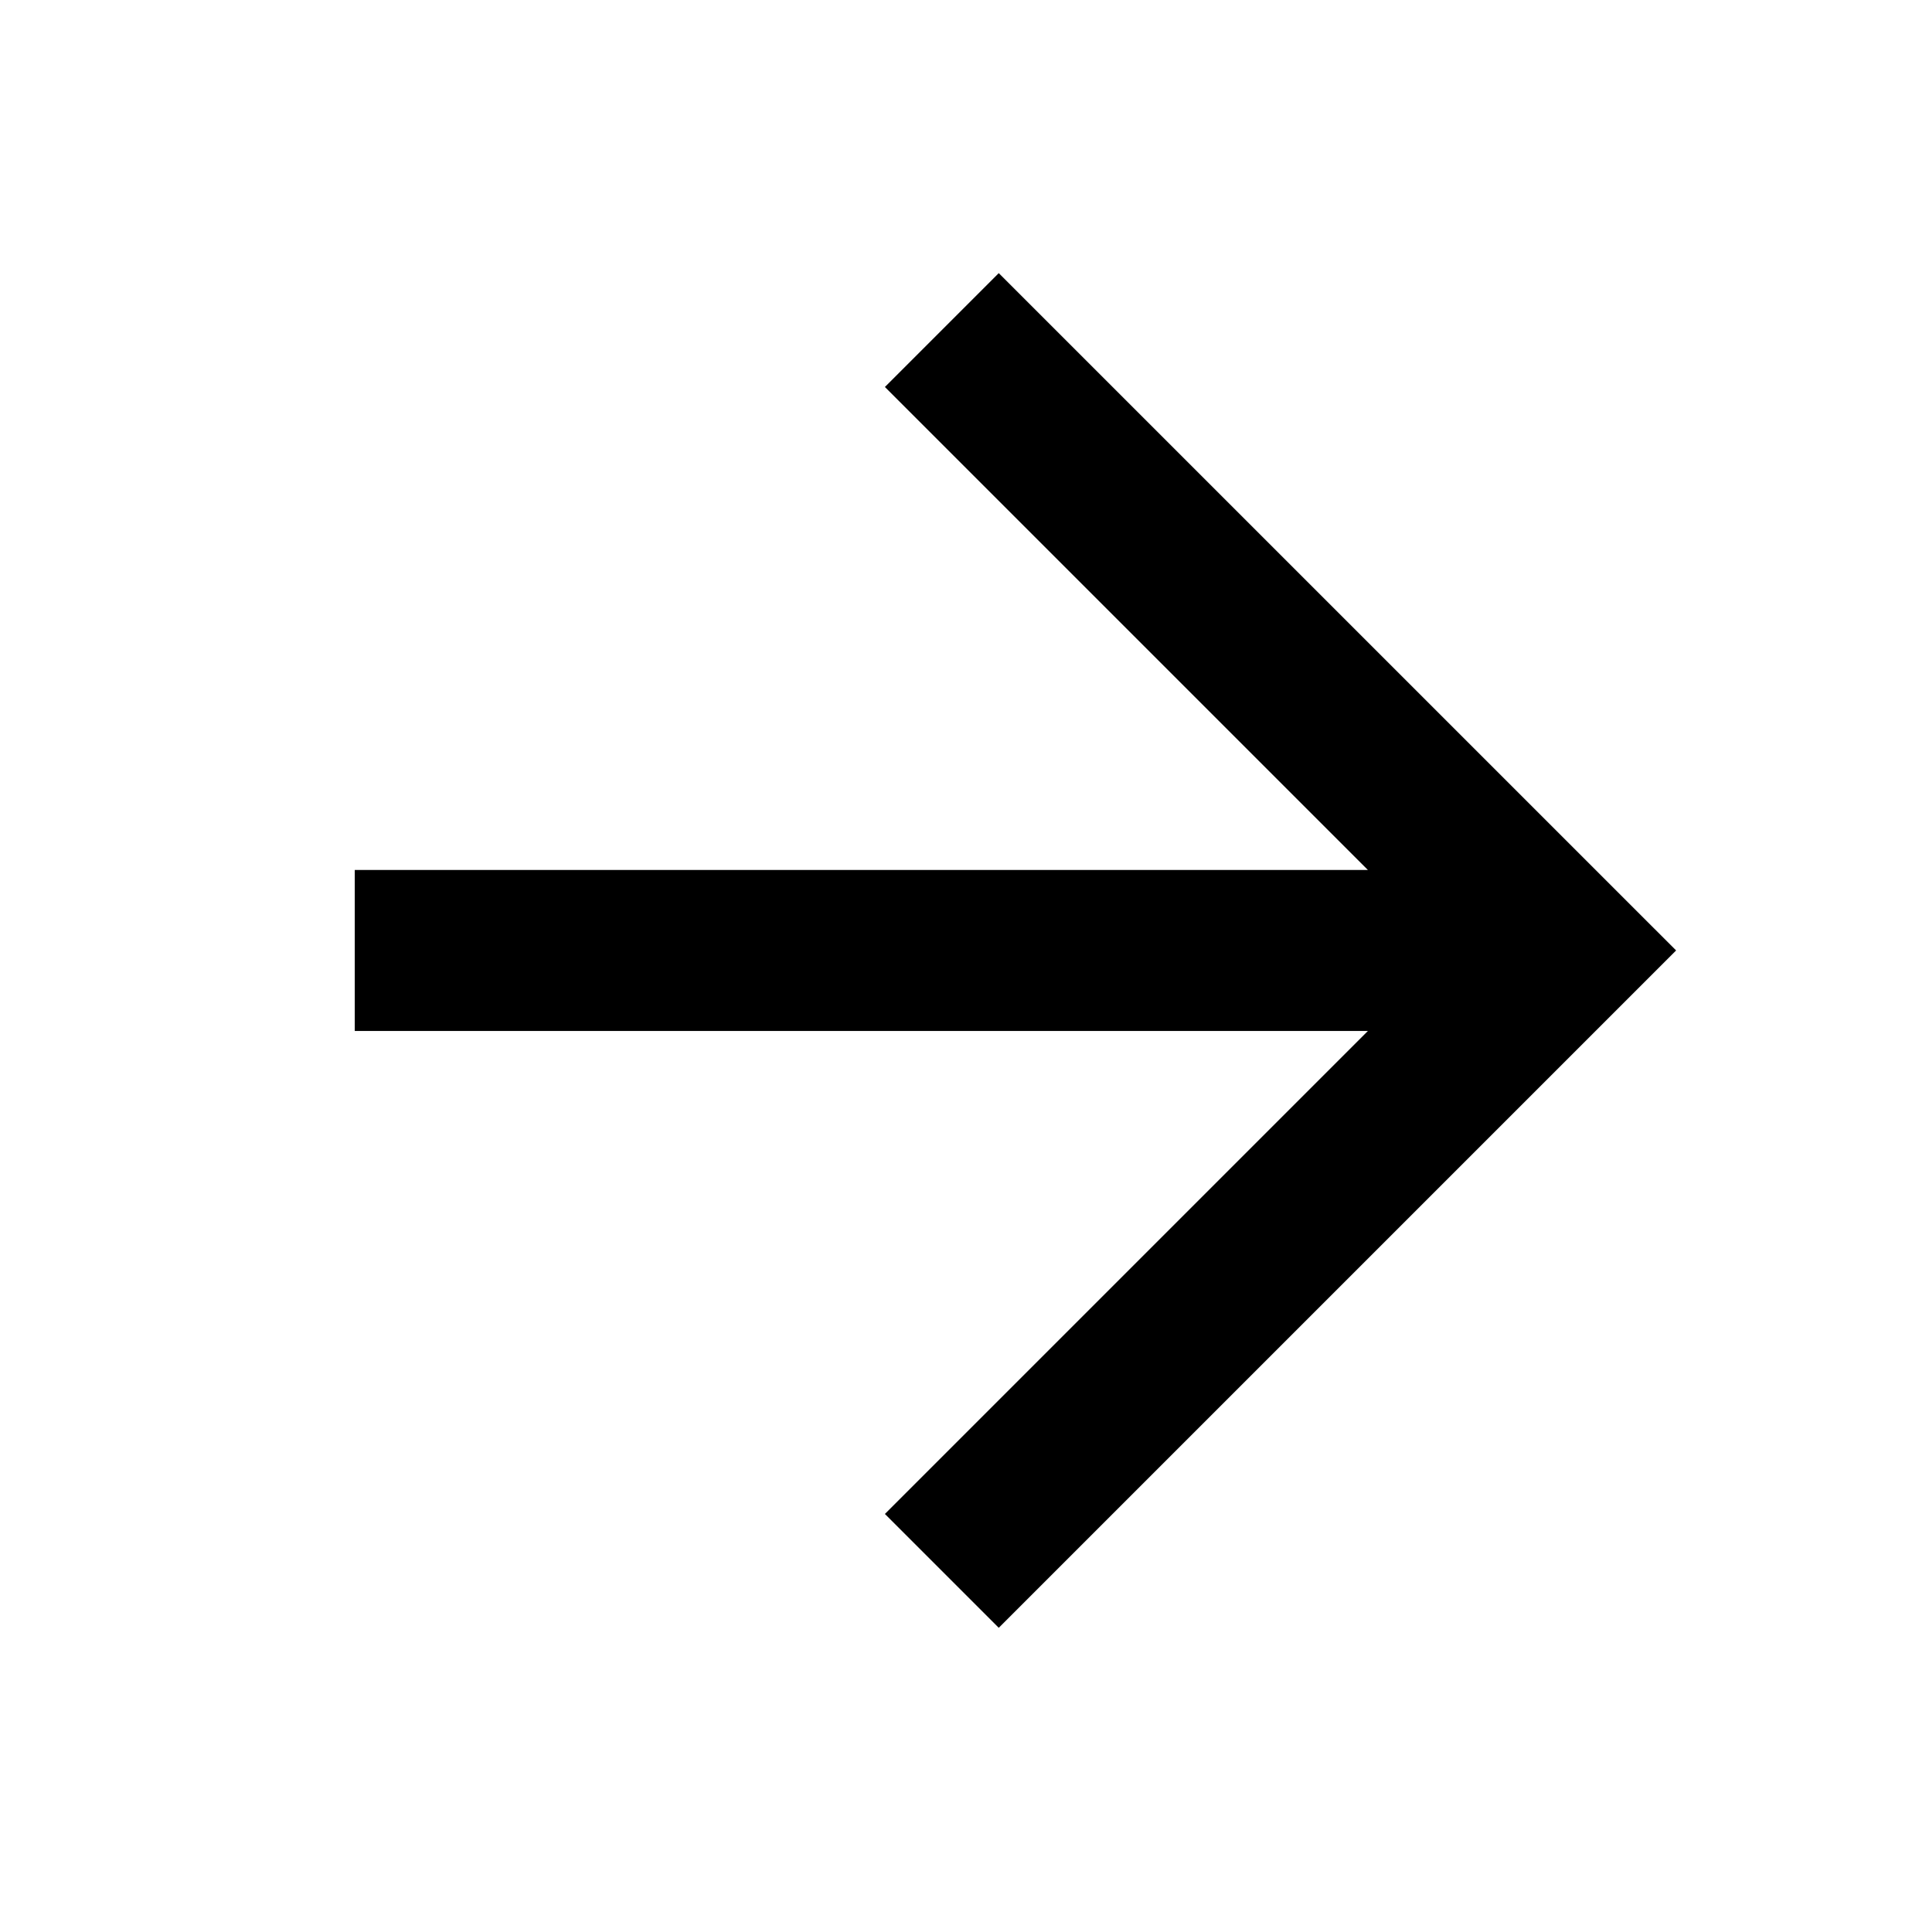<svg width="40" height="40" viewBox="0 0 40 40" fill="none" xmlns="http://www.w3.org/2000/svg">
<path fill-rule="evenodd" clip-rule="evenodd" d="M34.702 19.678L20.678 33.702L18.321 31.345L28.321 21.345H7.345V18.012H28.321L18.321 8.012L20.678 5.655L34.702 19.678Z" fill="black"/>
</svg>
